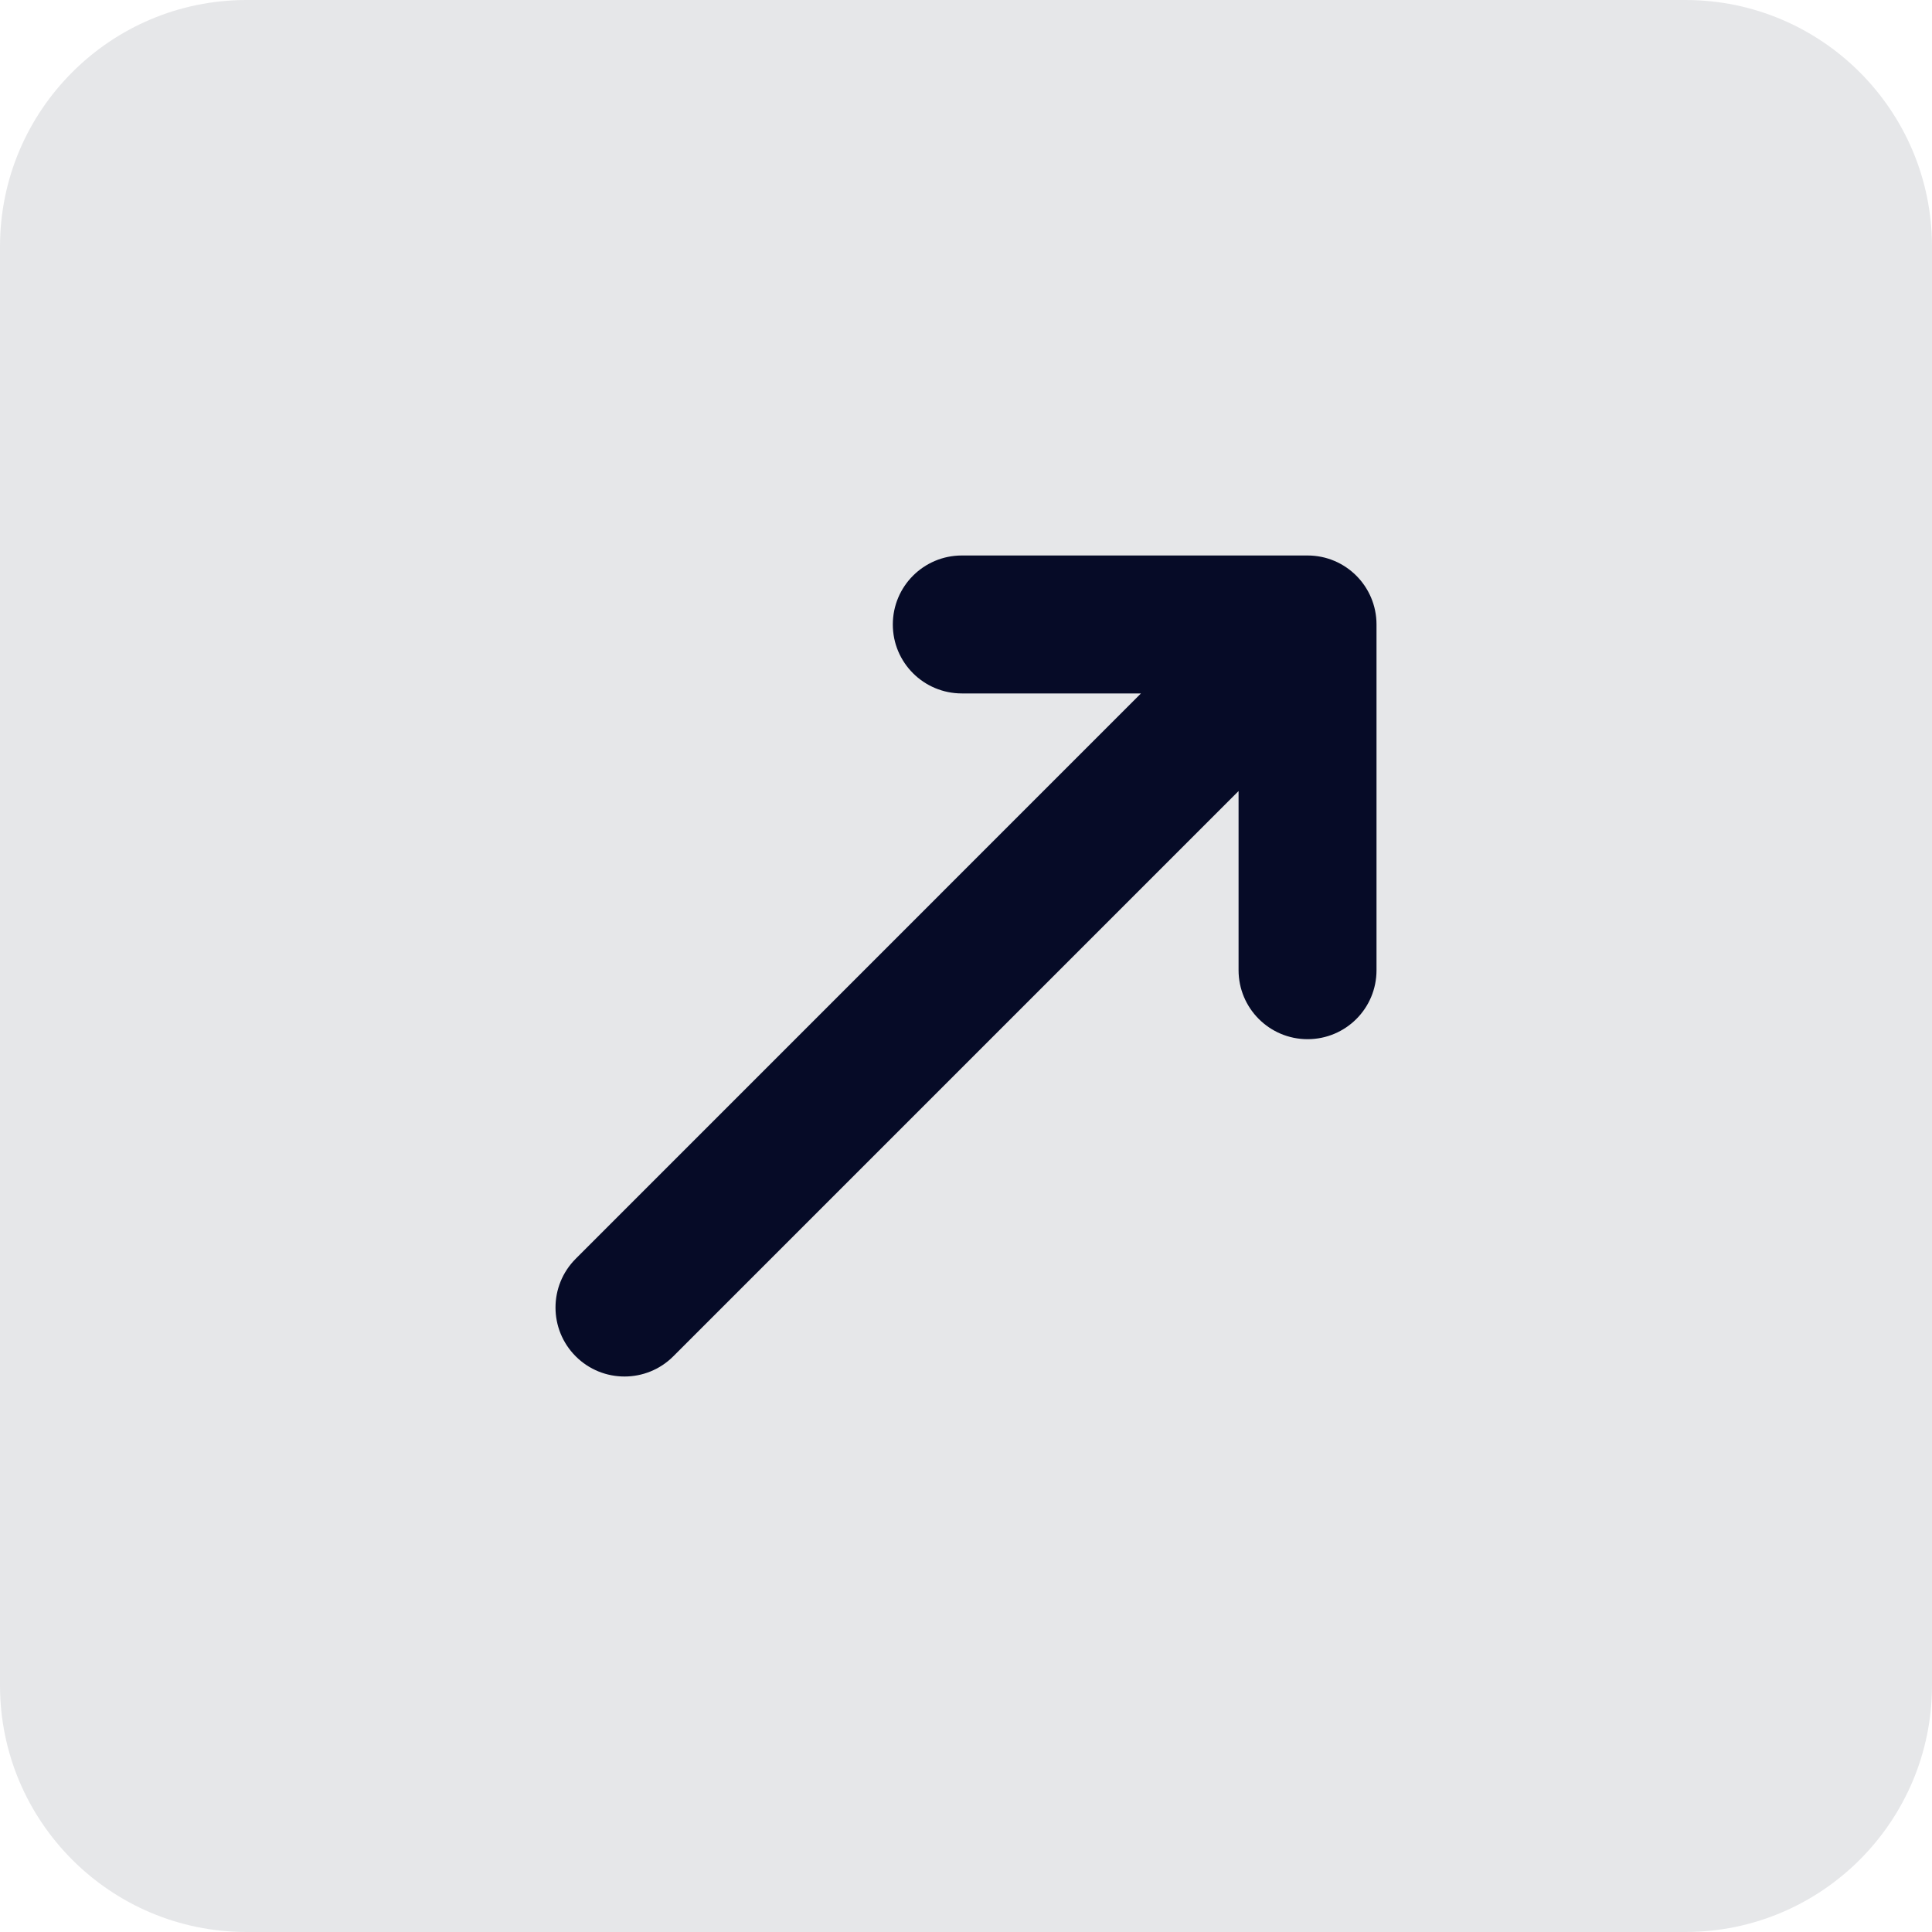 <svg width="25" height="25" viewBox="0 0 25 25" fill="none" xmlns="http://www.w3.org/2000/svg">
<g clip-path="url(#clip0_140_1137)">
<path opacity="0.1" d="M21.808 0H3.191C1.429 0 0 1.429 0 3.191V21.808C0 23.571 1.429 25 3.191 25H21.808C23.571 25 25 23.571 25 21.808V3.191C25 1.429 23.571 0 21.808 0Z" fill="#060B27"/>
<mask id="mask0_140_1137" style="mask-type:luminance" maskUnits="userSpaceOnUse" x="5" y="5" width="15" height="15">
<path d="M19.643 5.357H5.357V19.643H19.643V5.357Z" fill="white"/>
</mask>
<g mask="url(#mask0_140_1137)">
<path d="M17.812 8.081V12.554C17.812 12.801 17.713 13.024 17.551 13.186C17.39 13.347 17.166 13.447 16.92 13.447C16.427 13.447 16.027 13.047 16.027 12.554L16.027 10.236L8.712 17.551C8.364 17.899 7.798 17.899 7.45 17.551C7.101 17.202 7.101 16.637 7.45 16.288L14.764 8.973L12.446 8.973C11.953 8.973 11.553 8.574 11.553 8.081C11.553 7.587 11.953 7.188 12.446 7.188H16.92C17.413 7.188 17.812 7.588 17.812 8.081Z" fill="#060B27"/>
</g>
</g>
<defs>
<clipPath id="clip0_140_1137">
<rect width="25" height="25" fill="white"/>
</clipPath>
</defs>
</svg>
